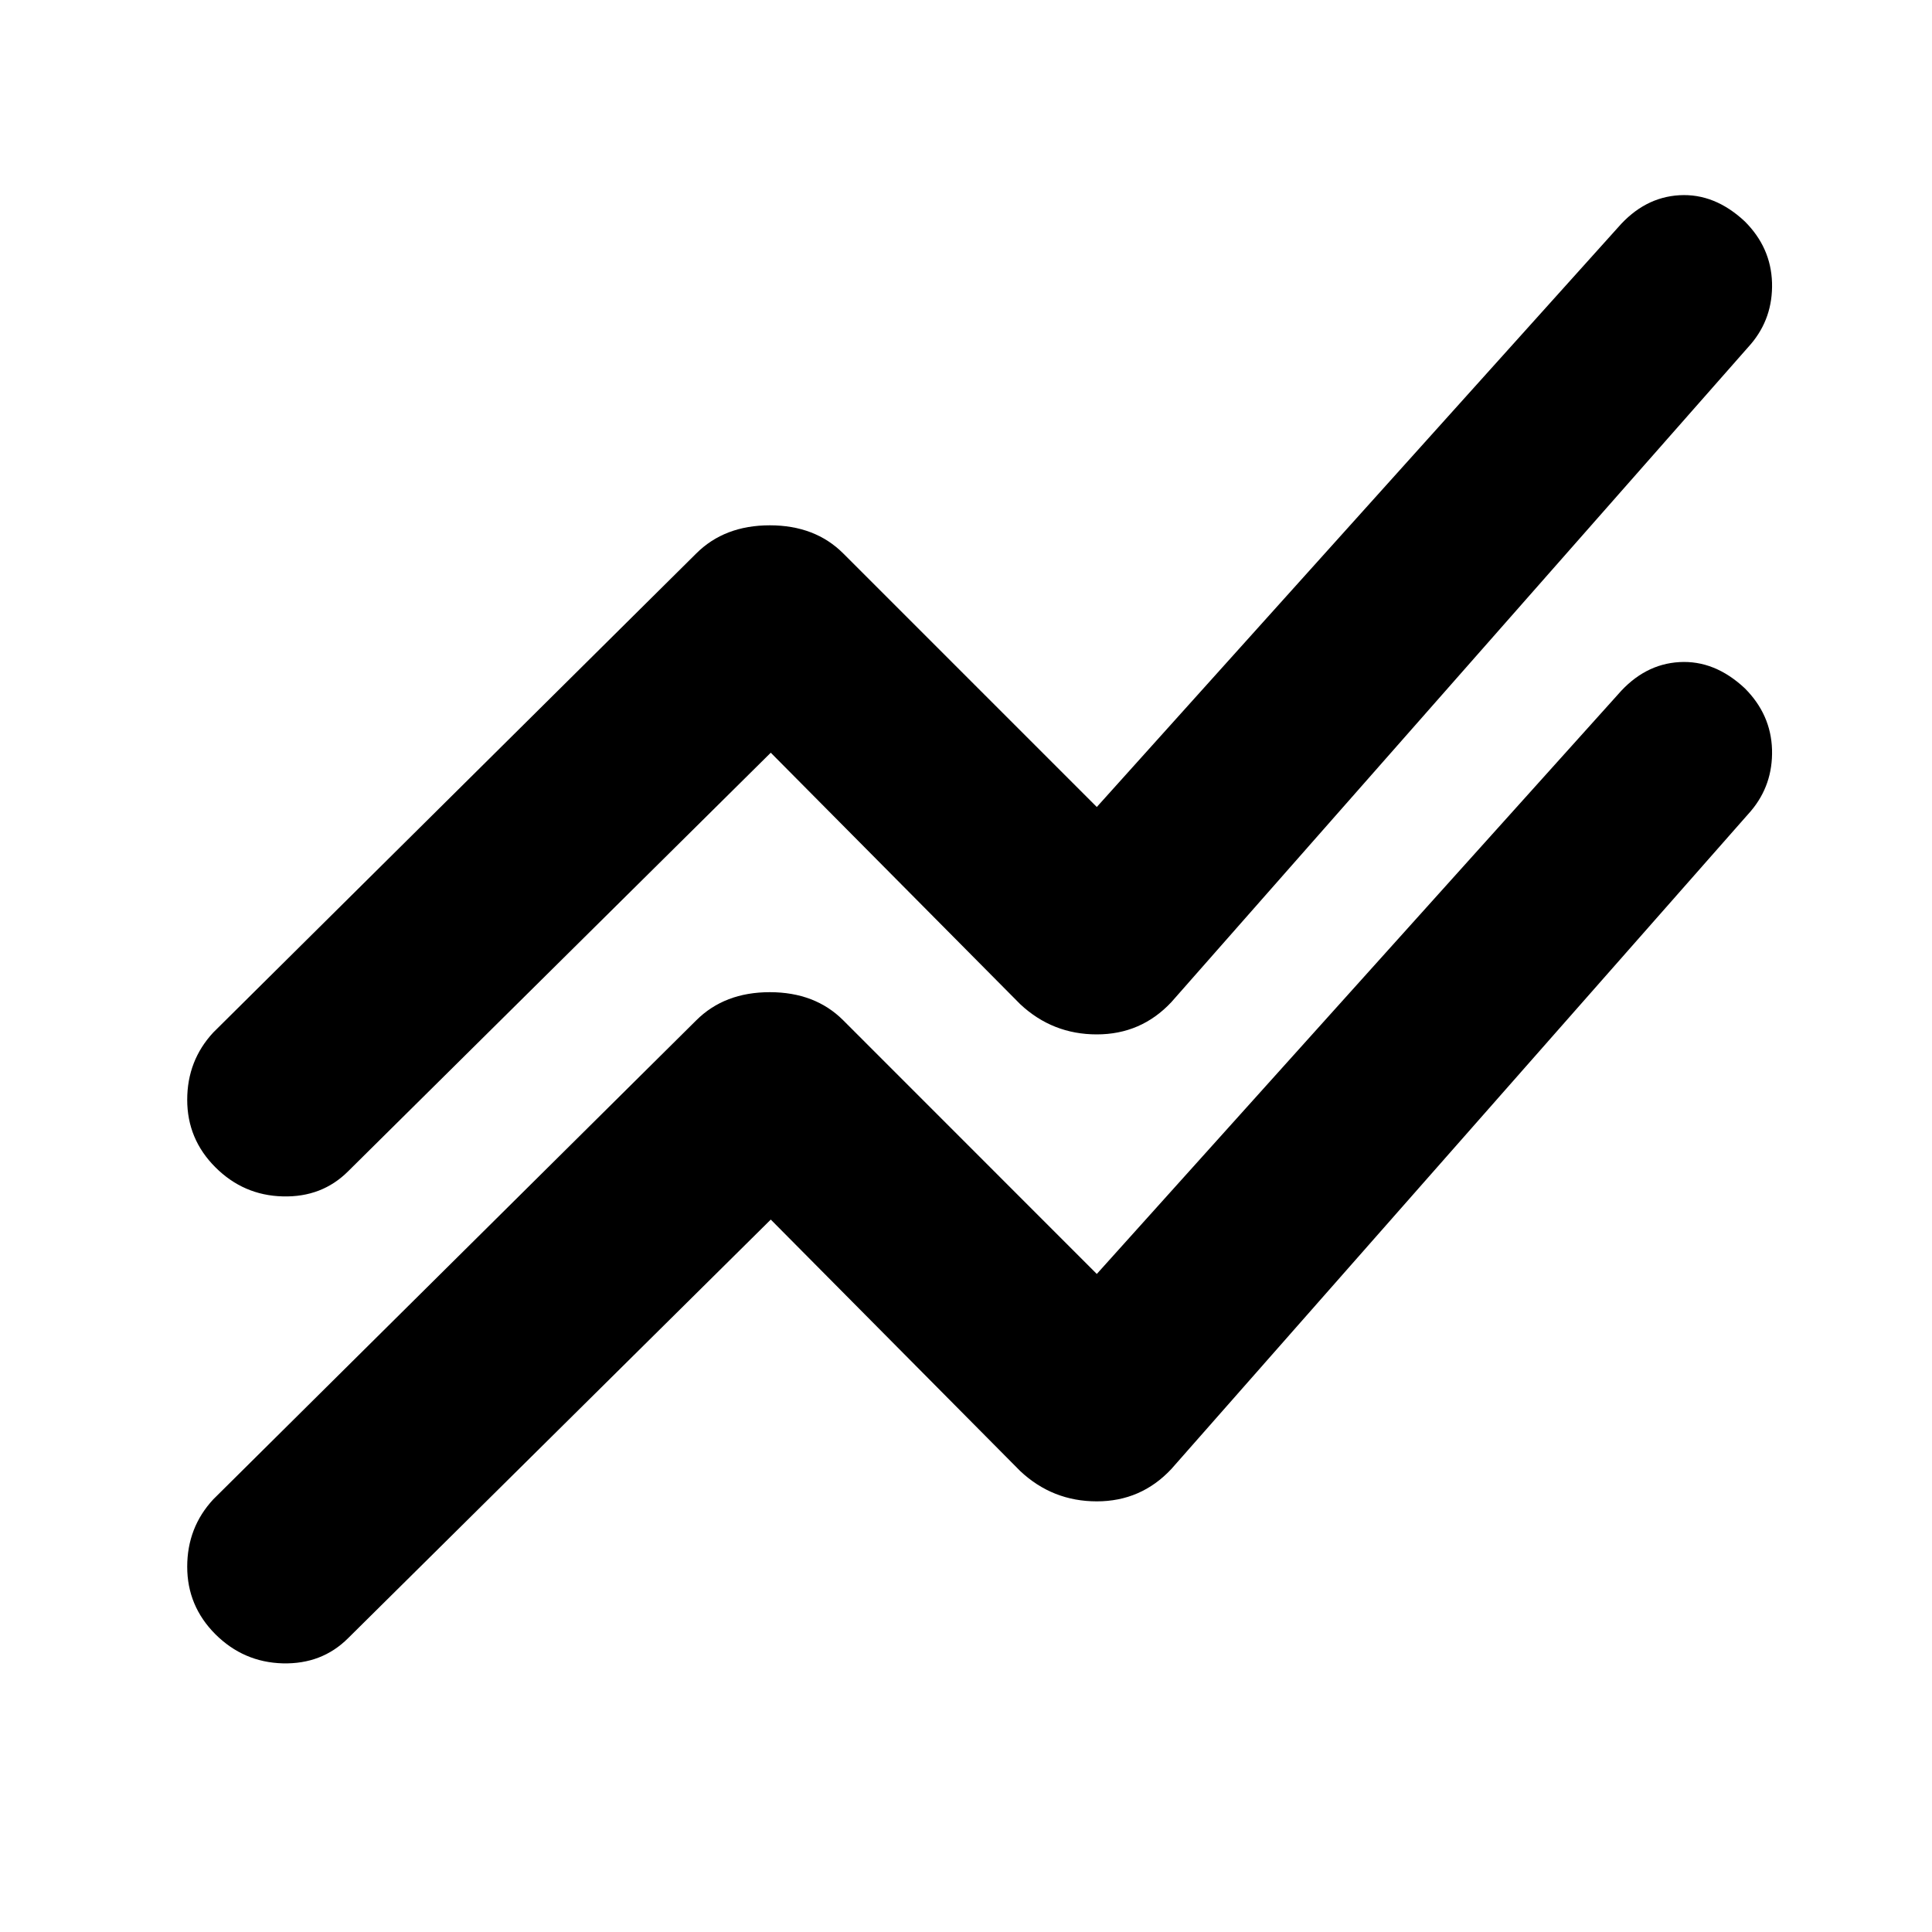 <svg xmlns="http://www.w3.org/2000/svg" height="20" width="20"><path d="m7.979 12.625-4.375 4.333q-.271.271-.677.261-.406-.011-.698-.302-.291-.292-.291-.698 0-.407.27-.698l5-4.959q.292-.291.761-.291.469 0 .76.291l2.625 2.626 5.396-6q.271-.313.635-.334.365-.021.677.271.271.271.282.635.01.365-.219.636l-6 6.812q-.313.334-.771.334t-.792-.313Zm0-4.833-4.375 4.333q-.271.271-.677.26-.406-.01-.698-.302-.291-.291-.291-.698 0-.406.27-.697l5-4.959q.292-.291.761-.291.469 0 .76.291l2.625 2.625 5.396-6q.271-.312.635-.333.365-.021.677.271.271.27.282.635.01.365-.219.635l-6 6.813q-.313.333-.771.333t-.792-.312Z"/></svg>